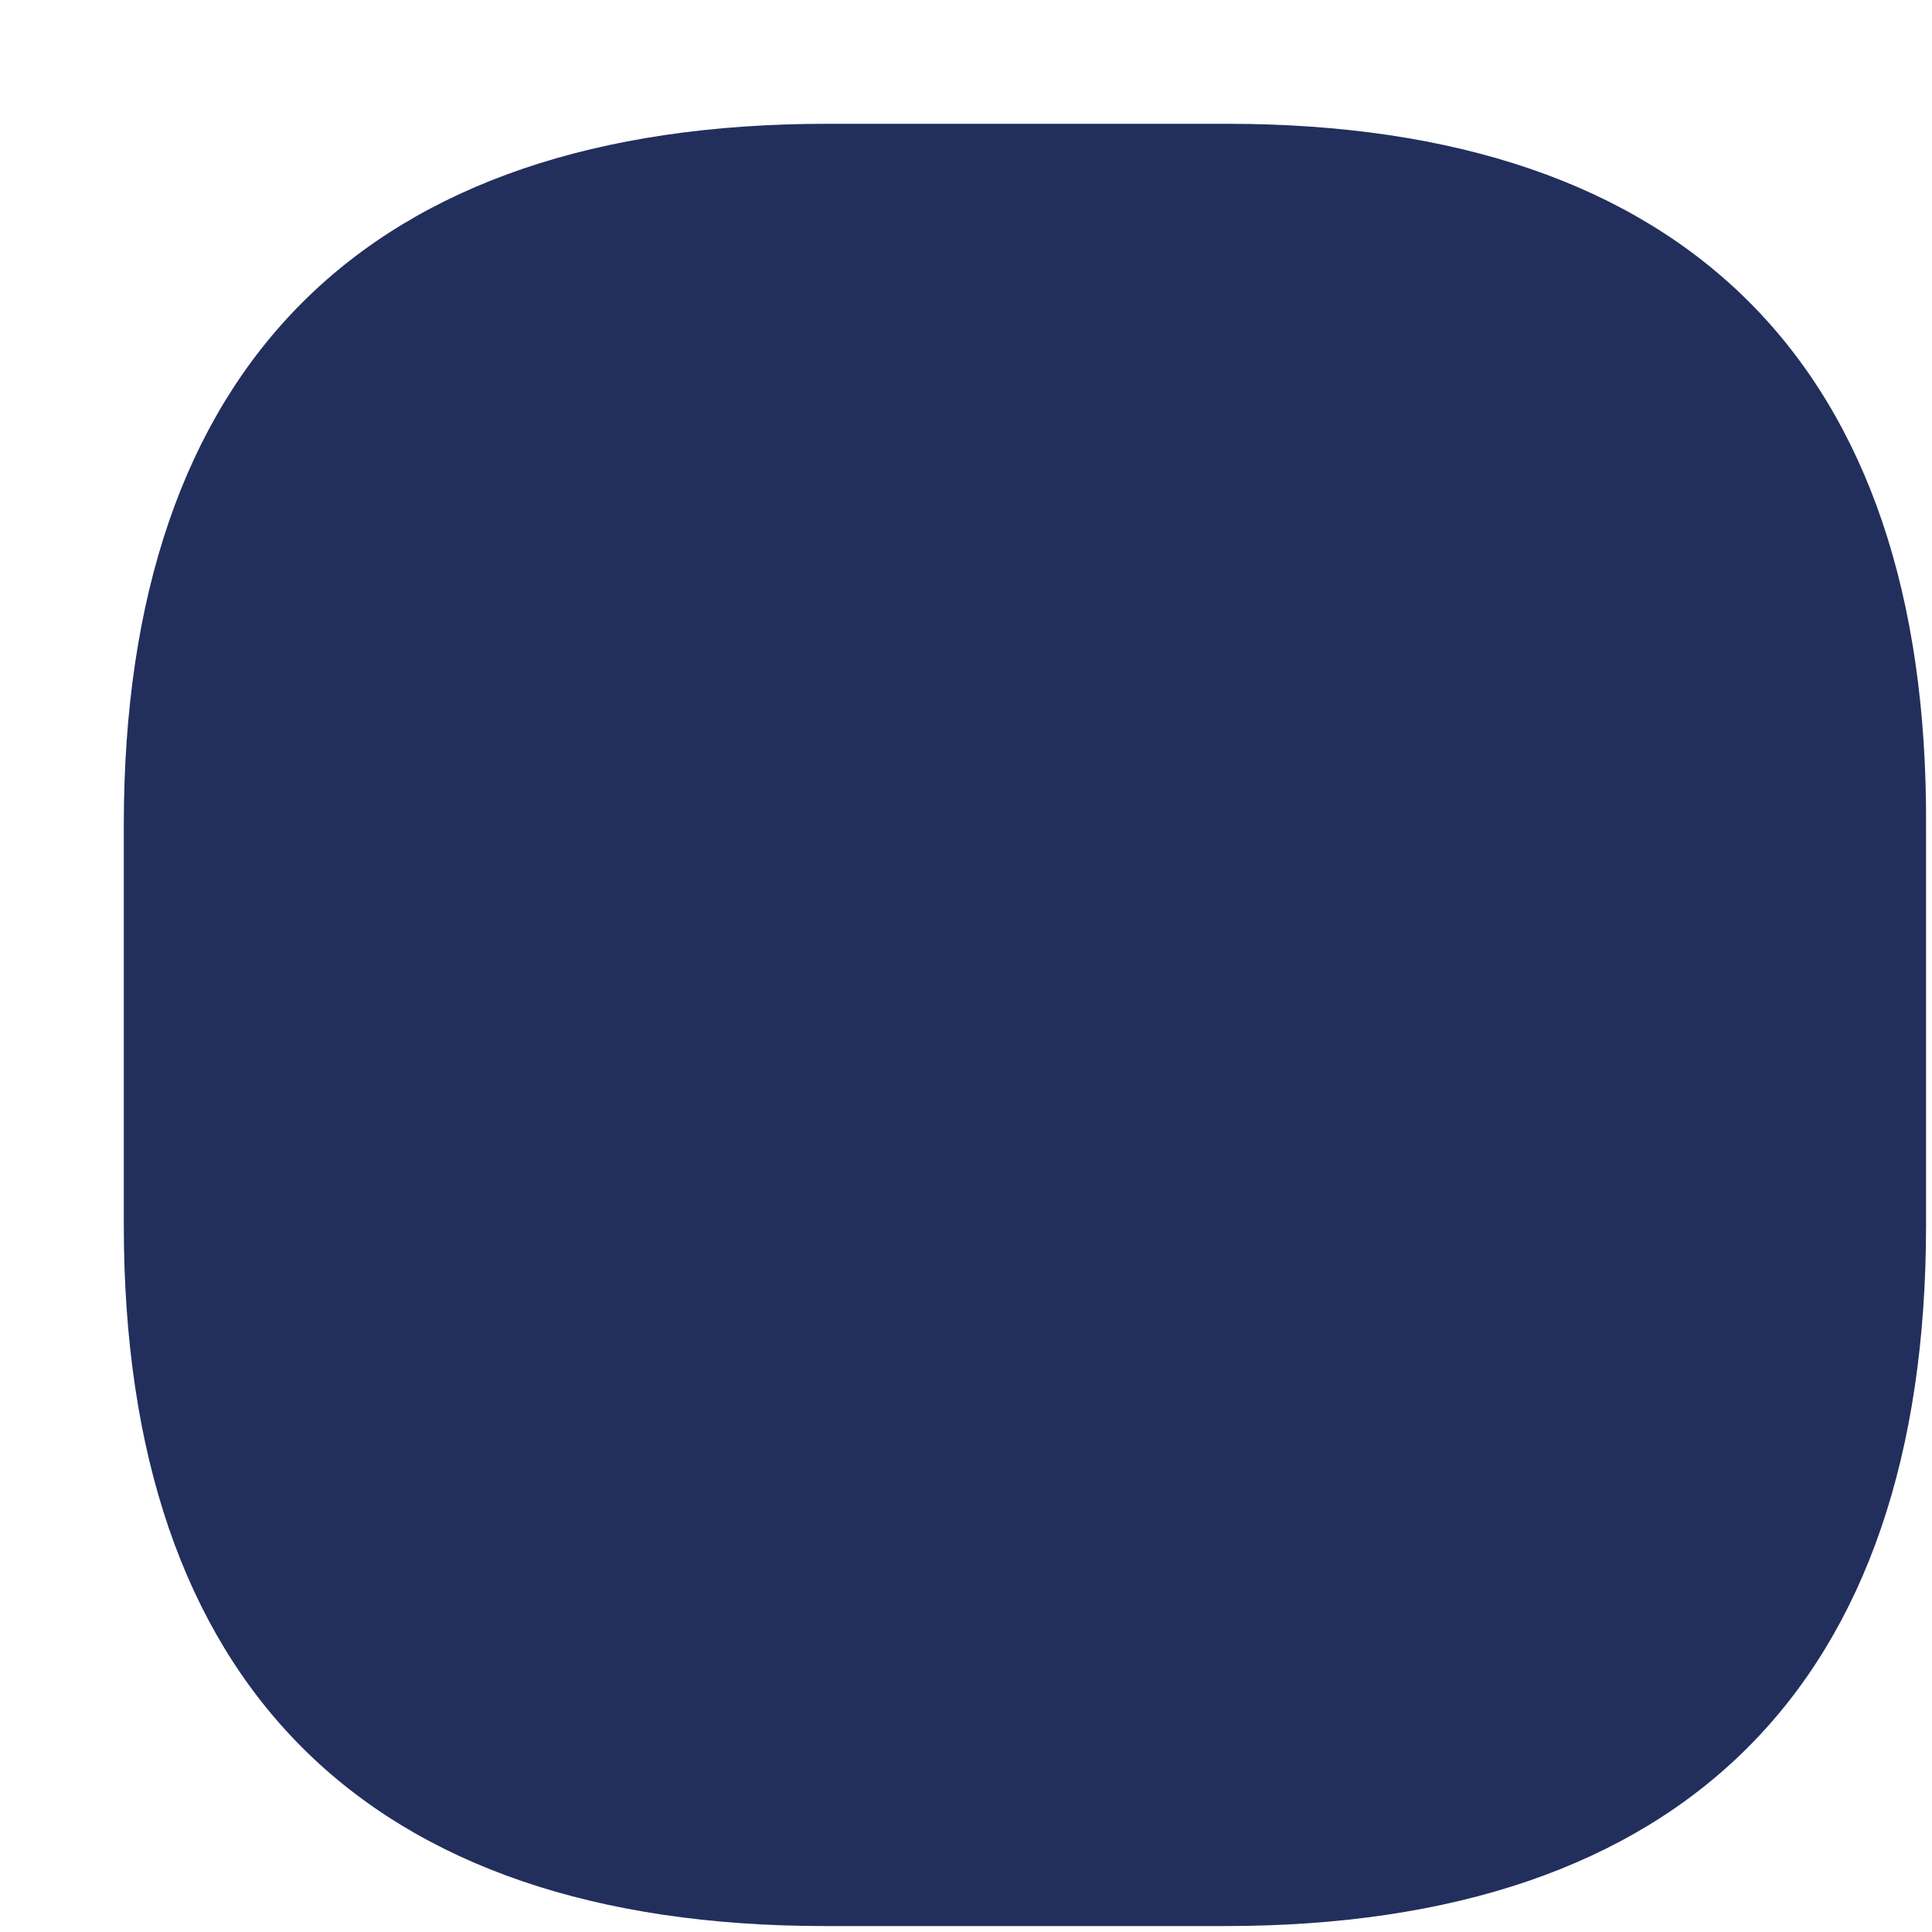<svg width="13" height="13" viewBox="0 0 13 13" fill="none" xmlns="http://www.w3.org/2000/svg">
<path d="M8.257 0.833H5.565C2.463 0.833 0.833 2.463 0.833 5.551V8.243C0.833 11.331 2.463 12.96 5.551 12.96H8.243C11.331 12.96 12.96 11.331 12.96 8.243V5.551C12.974 2.463 11.345 0.833 8.257 0.833Z" fill="#222F5D"/>
</svg>
